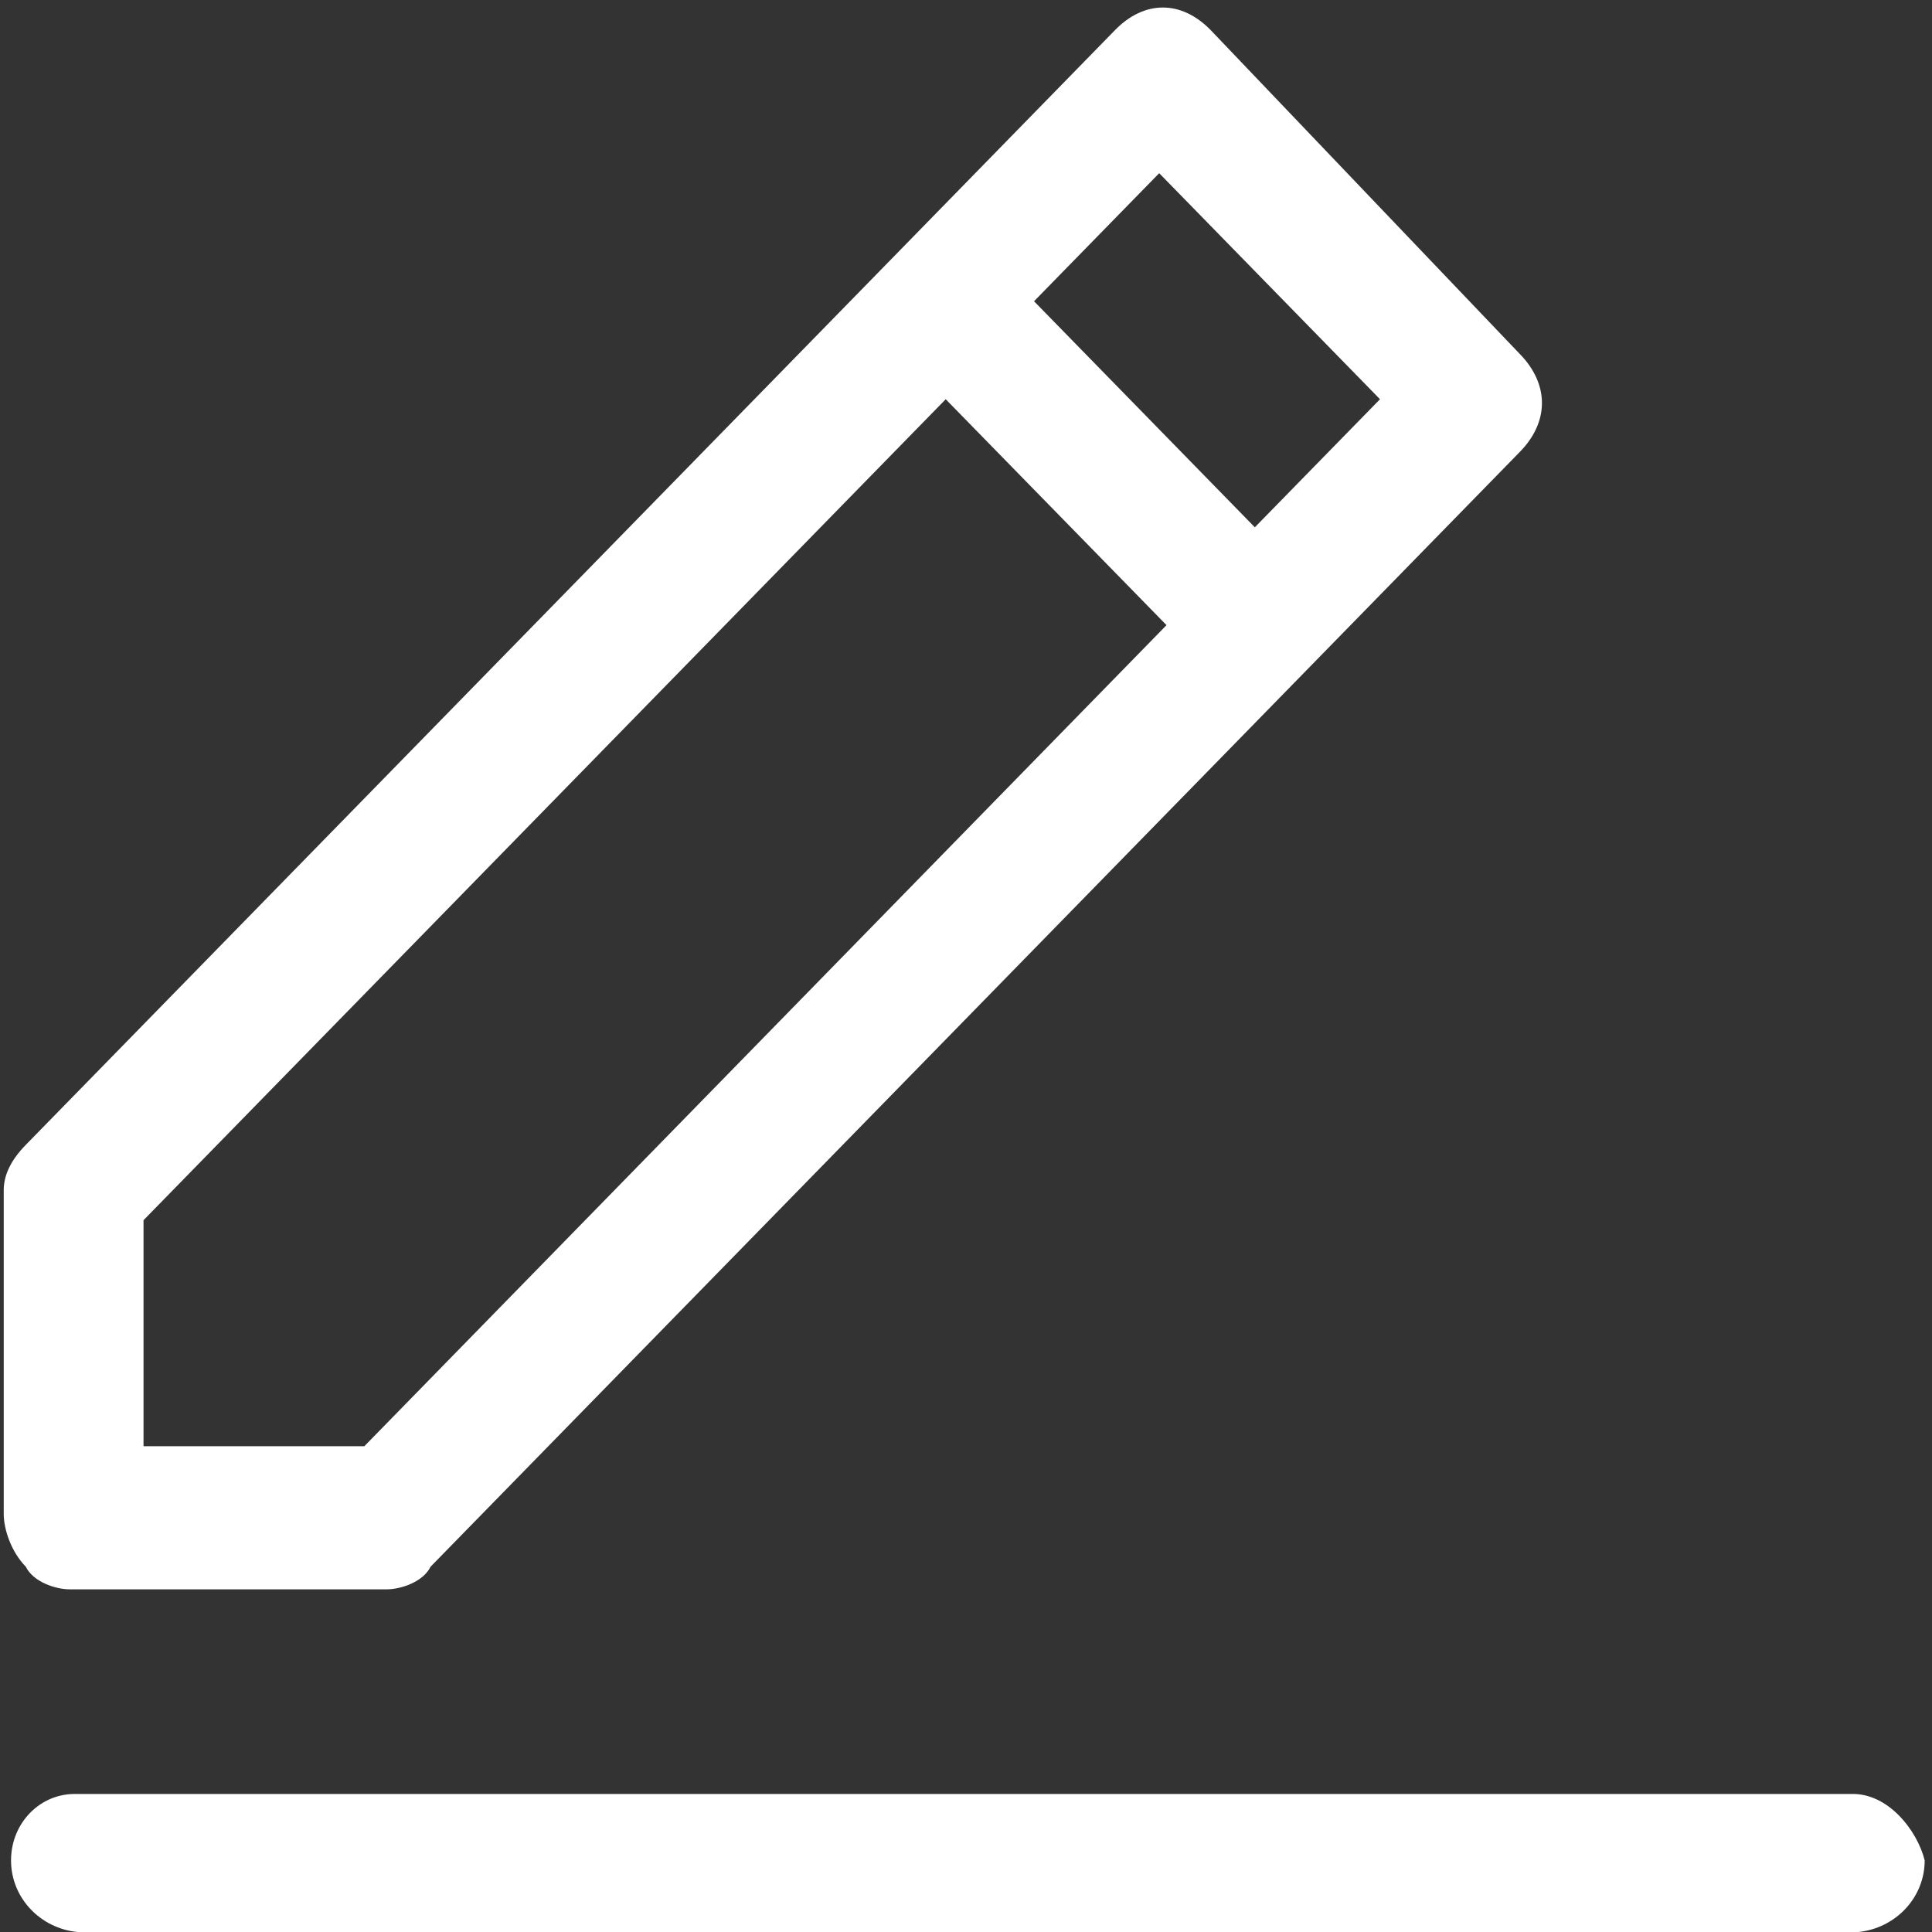 ﻿<?xml version="1.0" encoding="utf-8"?>
<svg version="1.1" xmlns:xlink="http://www.w3.org/1999/xlink" width="14px" height="14px" xmlns="http://www.w3.org/2000/svg">
  <rect width="100%" height="100%" fill="#333333" stroke="none"/>
  <g transform="matrix(1 0 0 1 -923 -140 )">
    <path d="M 13.947 13.481  C 13.893 13.263  13.68 12.99  13.413 13  L 0.56 13  C 0.293 12.99  0.08 13.209  0.08 13.481  C 0.08 13.754  0.293 13.973  0.56 14  L 13.467 14  C 13.733 13.973  13.947 13.754  13.947 13.481  Z M 0.187 11.353  C 0.24 11.462  0.4 11.517  0.507 11.517  L 2.8 11.517  C 2.907 11.517  3.067 11.462  3.12 11.353  L 11.013 3.275  C 11.227 3.057  11.227 2.784  11.013 2.565  L 8.773 0.218  C 8.56 0  8.293 0  8.08 0.218  L 6.48 1.856  L 0.187 8.296  C 0.08 8.405  0.027 8.515  0.027 8.624  L 0.027 10.971  C 0.027 11.08  0.08 11.244  0.187 11.353  Z M 7.493 2.183  L 8.4 1.255  L 10 2.893  L 9.093 3.821  L 7.493 2.183  Z M 1.04 10.48  L 1.04 8.842  L 6.853 2.893  L 8.453 4.53  L 2.64 10.48  L 1.04 10.48  Z " fill-rule="nonzero" fill="#ffffff" stroke="none" transform="matrix(1 0 0 1 923 140 )" />
  </g>
</svg>